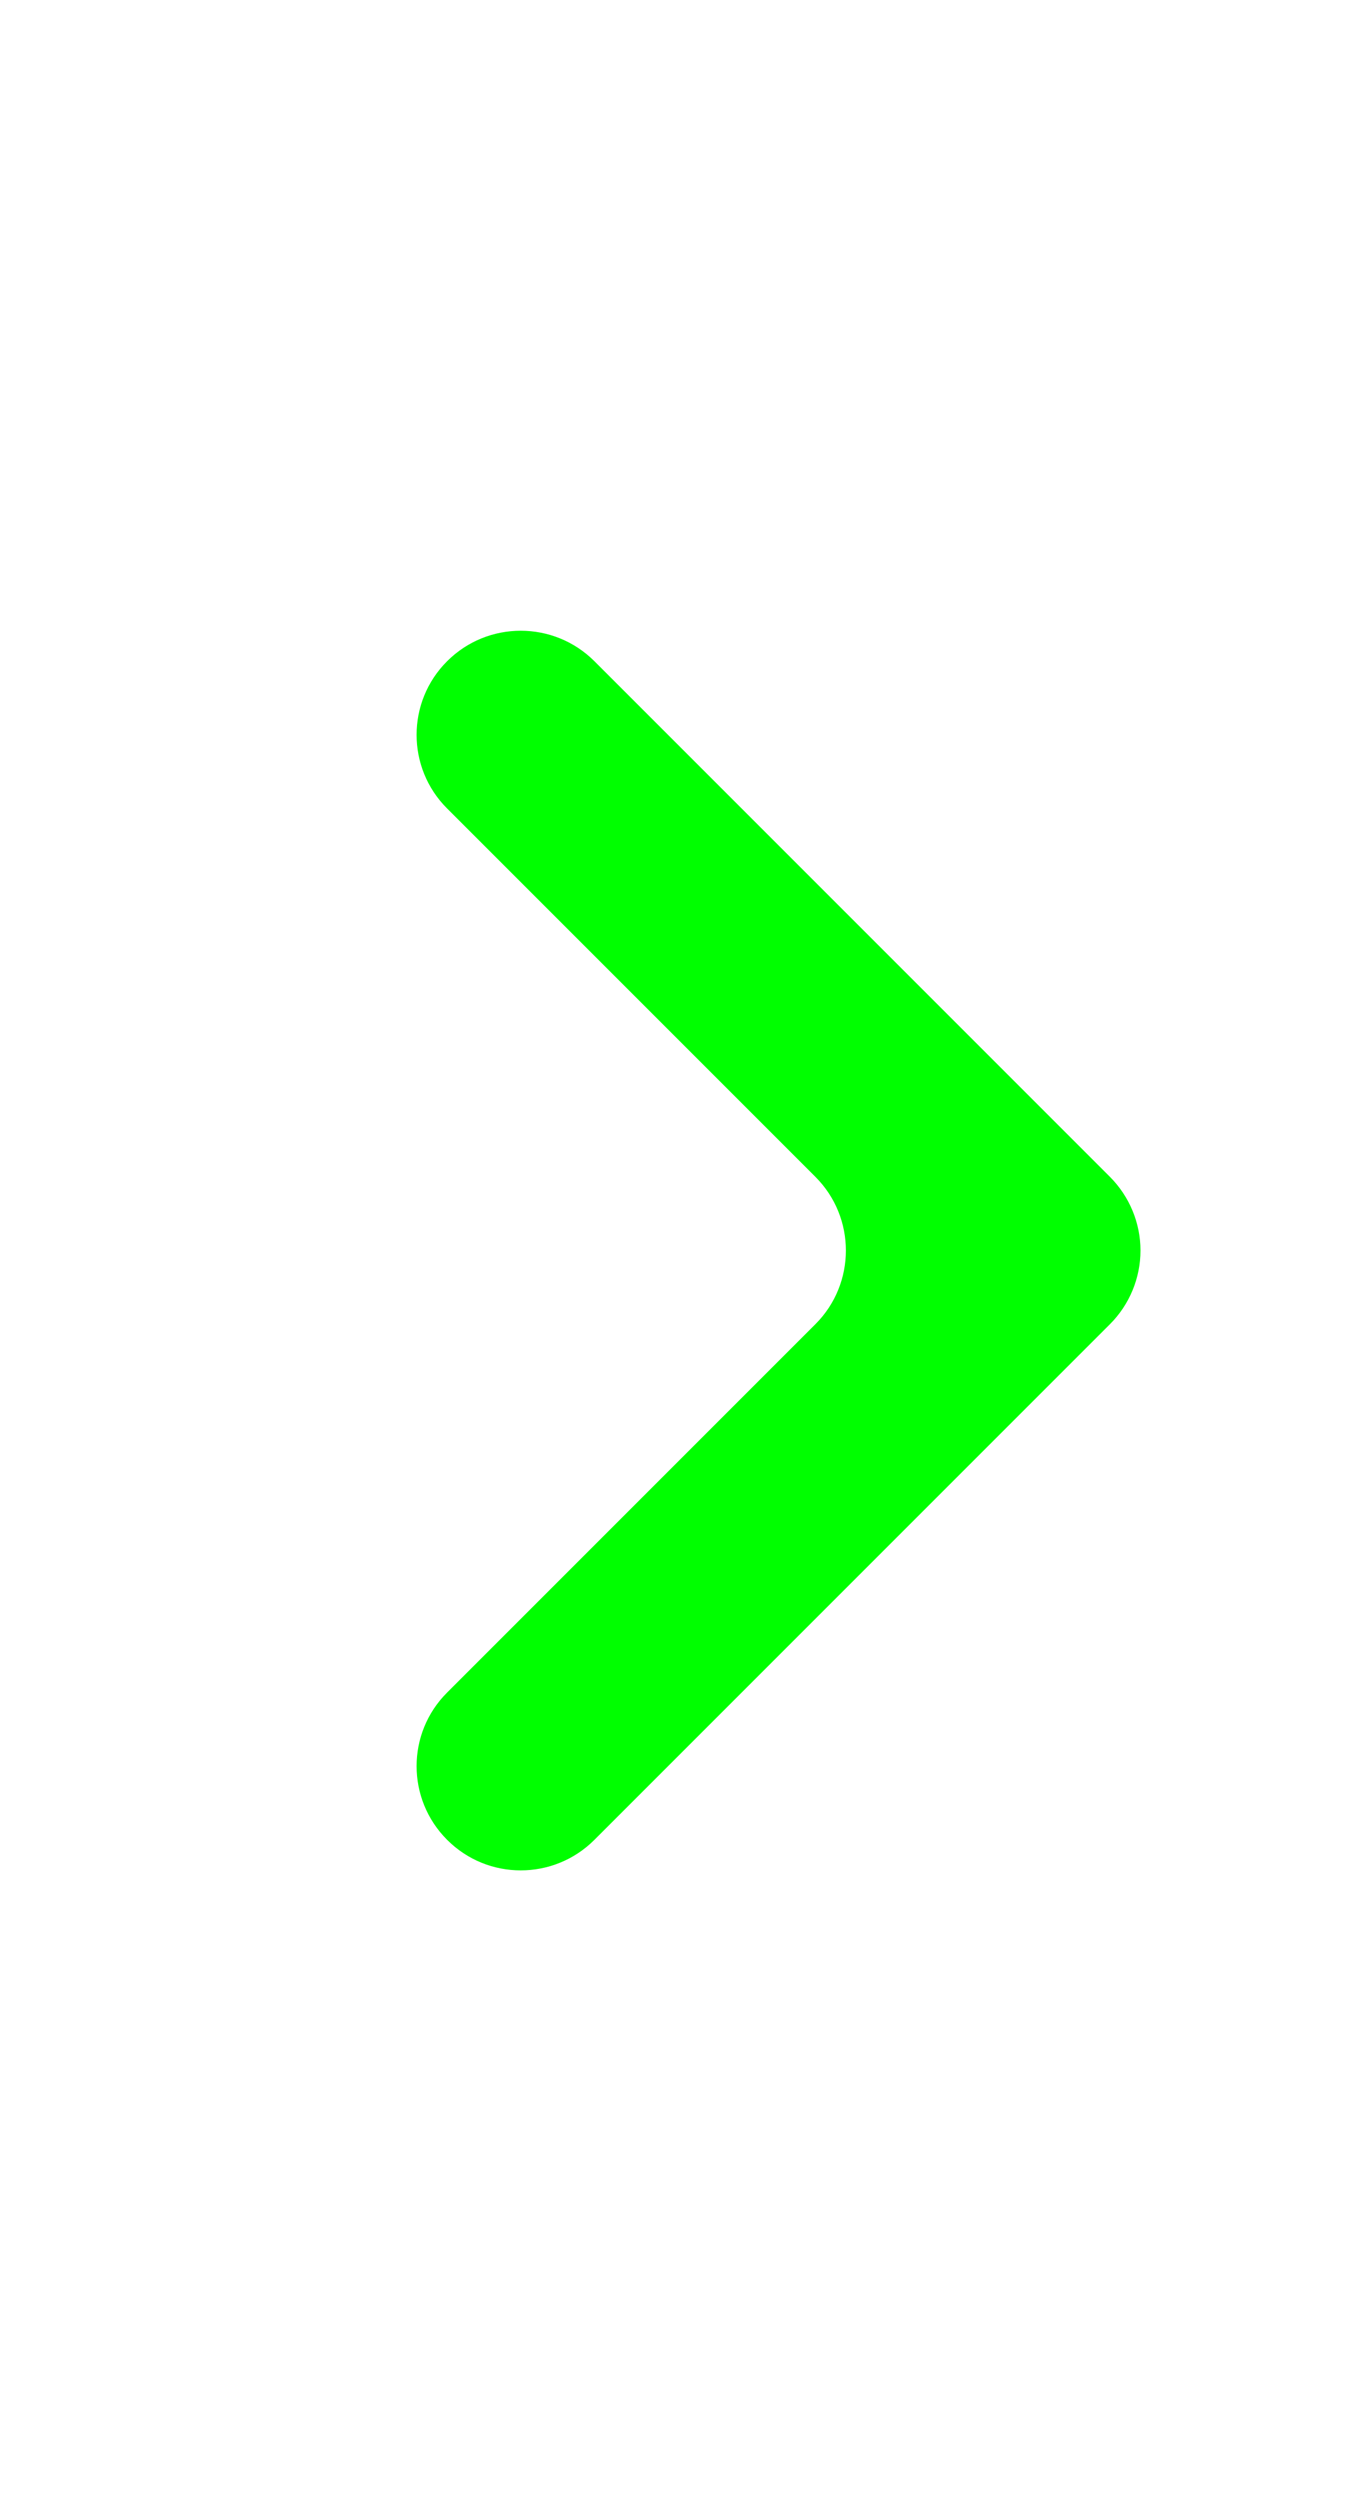 <svg width="13" height="24" viewBox="0 0 13 24" fill="none" xmlns="http://www.w3.org/2000/svg">
<path fill-rule="evenodd" clip-rule="evenodd" d="M10.657 12.711L5.707 17.661C5.316 18.052 4.683 18.052 4.293 17.661C3.902 17.27 3.902 16.637 4.293 16.247L7.829 12.711C8.219 12.321 8.219 11.687 7.829 11.297L4.293 7.761C3.902 7.371 3.902 6.737 4.293 6.347C4.683 5.957 5.316 5.957 5.707 6.347L10.657 11.297C10.844 11.485 10.95 11.739 10.95 12.004C10.95 12.269 10.844 12.524 10.657 12.711Z" fill="#00FF00"/>
</svg>
